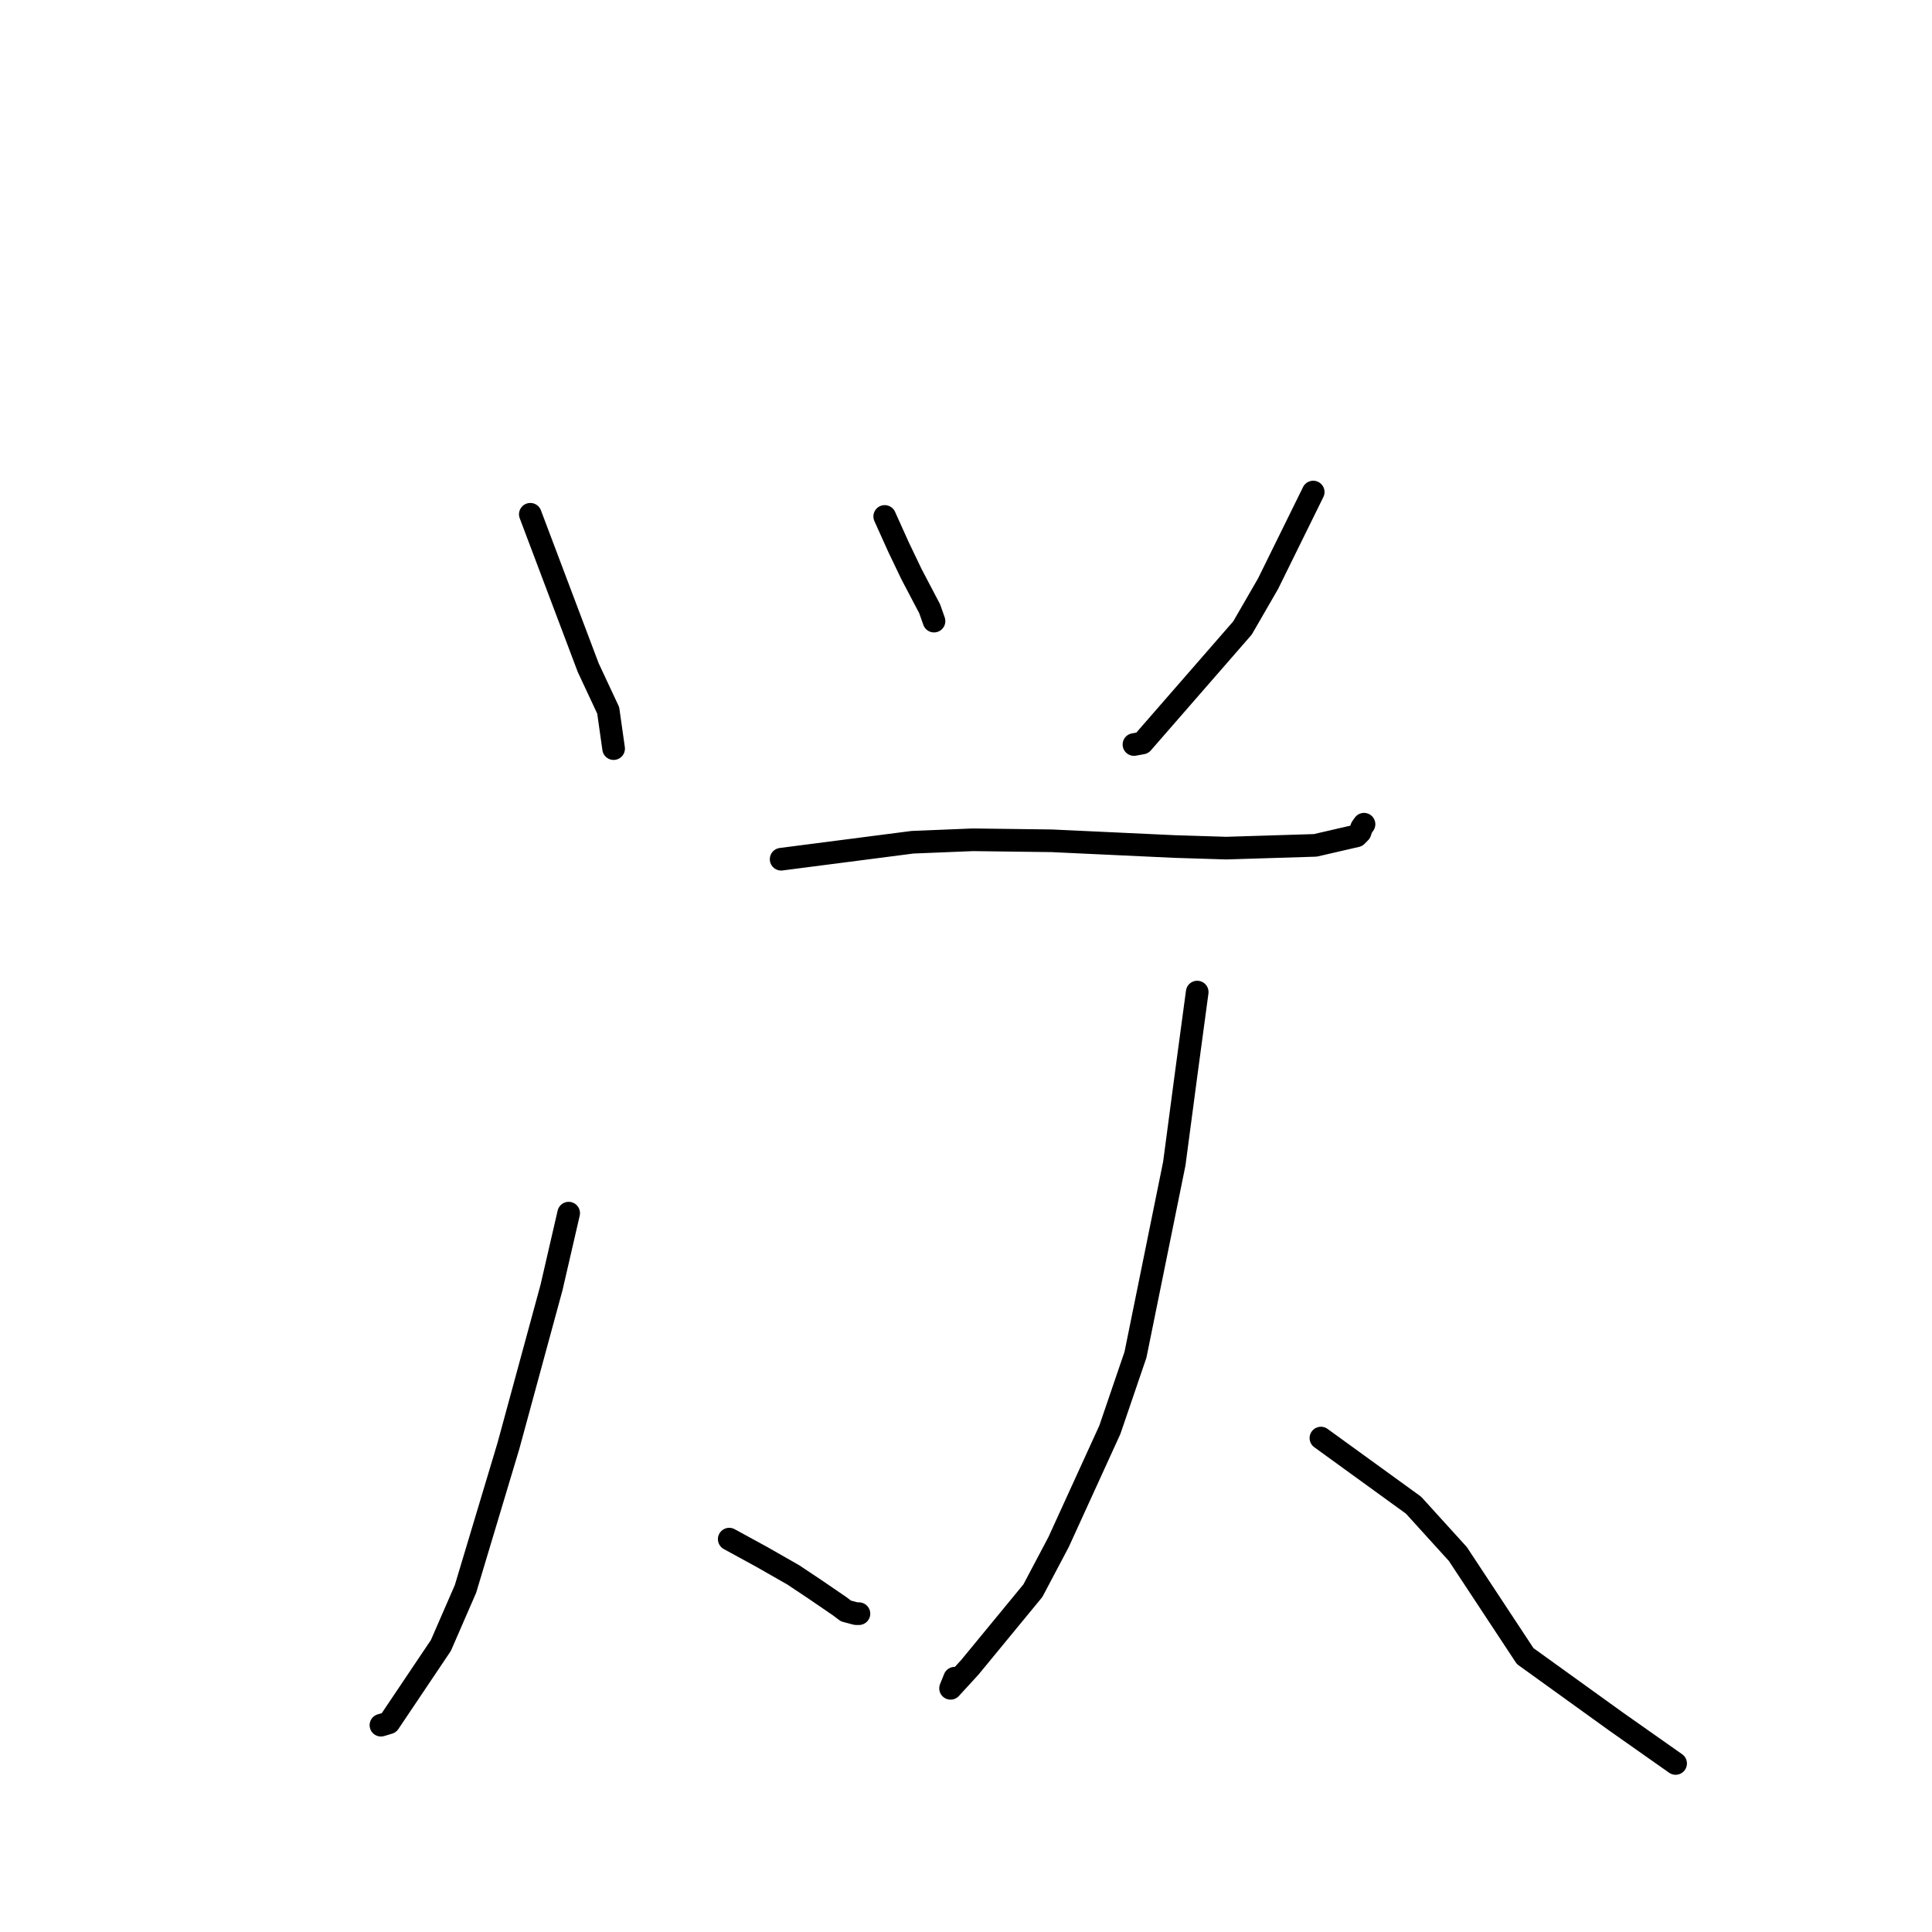 <?xml version="1.0" standalone="no"?>
    <svg width="256" height="256" xmlns="http://www.w3.org/2000/svg" version="1.1">
    <polyline stroke="black" stroke-width="3" stroke-linecap="round" fill="transparent" stroke-linejoin="round" points="70.27 68.144 77.945 88.473 80.59 94.13 81.259 98.854 81.307 99.195 " />
        <polyline stroke="black" stroke-width="3" stroke-linecap="round" fill="transparent" stroke-linejoin="round" points="117.229 68.431 119.061 72.494 120.787 76.099 123.186 80.666 123.604 81.853 123.762 82.301 " />
        <polyline stroke="black" stroke-width="3" stroke-linecap="round" fill="transparent" stroke-linejoin="round" points="174.007 65.198 168.024 77.346 164.639 83.207 151.356 98.453 150.254 98.652 " />
        <polyline stroke="black" stroke-width="3" stroke-linecap="round" fill="transparent" stroke-linejoin="round" points="103.504 113.851 120.907 111.602 128.922 111.276 139.346 111.409 155.642 112.169 162.486 112.381 174.289 112.015 179.744 110.755 180.215 110.282 180.399 109.73 180.417 109.675 180.627 109.368 180.739 109.212 " />
        <polyline stroke="black" stroke-width="3" stroke-linecap="round" fill="transparent" stroke-linejoin="round" points="75.352 160.748 73.081 170.592 67.372 191.575 61.68 210.542 58.422 218.028 51.534 228.281 50.548 228.575 50.475 228.596 " />
        <polyline stroke="black" stroke-width="3" stroke-linecap="round" fill="transparent" stroke-linejoin="round" points="96.626 203.942 100.969 206.315 105.133 208.693 108.099 210.673 111.258 212.833 112.09 213.462 113.427 213.817 113.814 213.819 " />
        <polyline stroke="black" stroke-width="3" stroke-linecap="round" fill="transparent" stroke-linejoin="round" points="158.636 131.456 157.21 142.043 155.598 154.198 150.457 179.508 147.061 189.456 140.268 204.331 136.865 210.771 128.5 220.937 125.955 223.71 126.495 222.37 " />
        <polyline stroke="black" stroke-width="3" stroke-linecap="round" fill="transparent" stroke-linejoin="round" points="175.029 190.551 187.306 199.449 193.175 205.917 202.093 219.44 214.134 228.114 221.31 233.164 222.027 233.669 " />
        </svg>